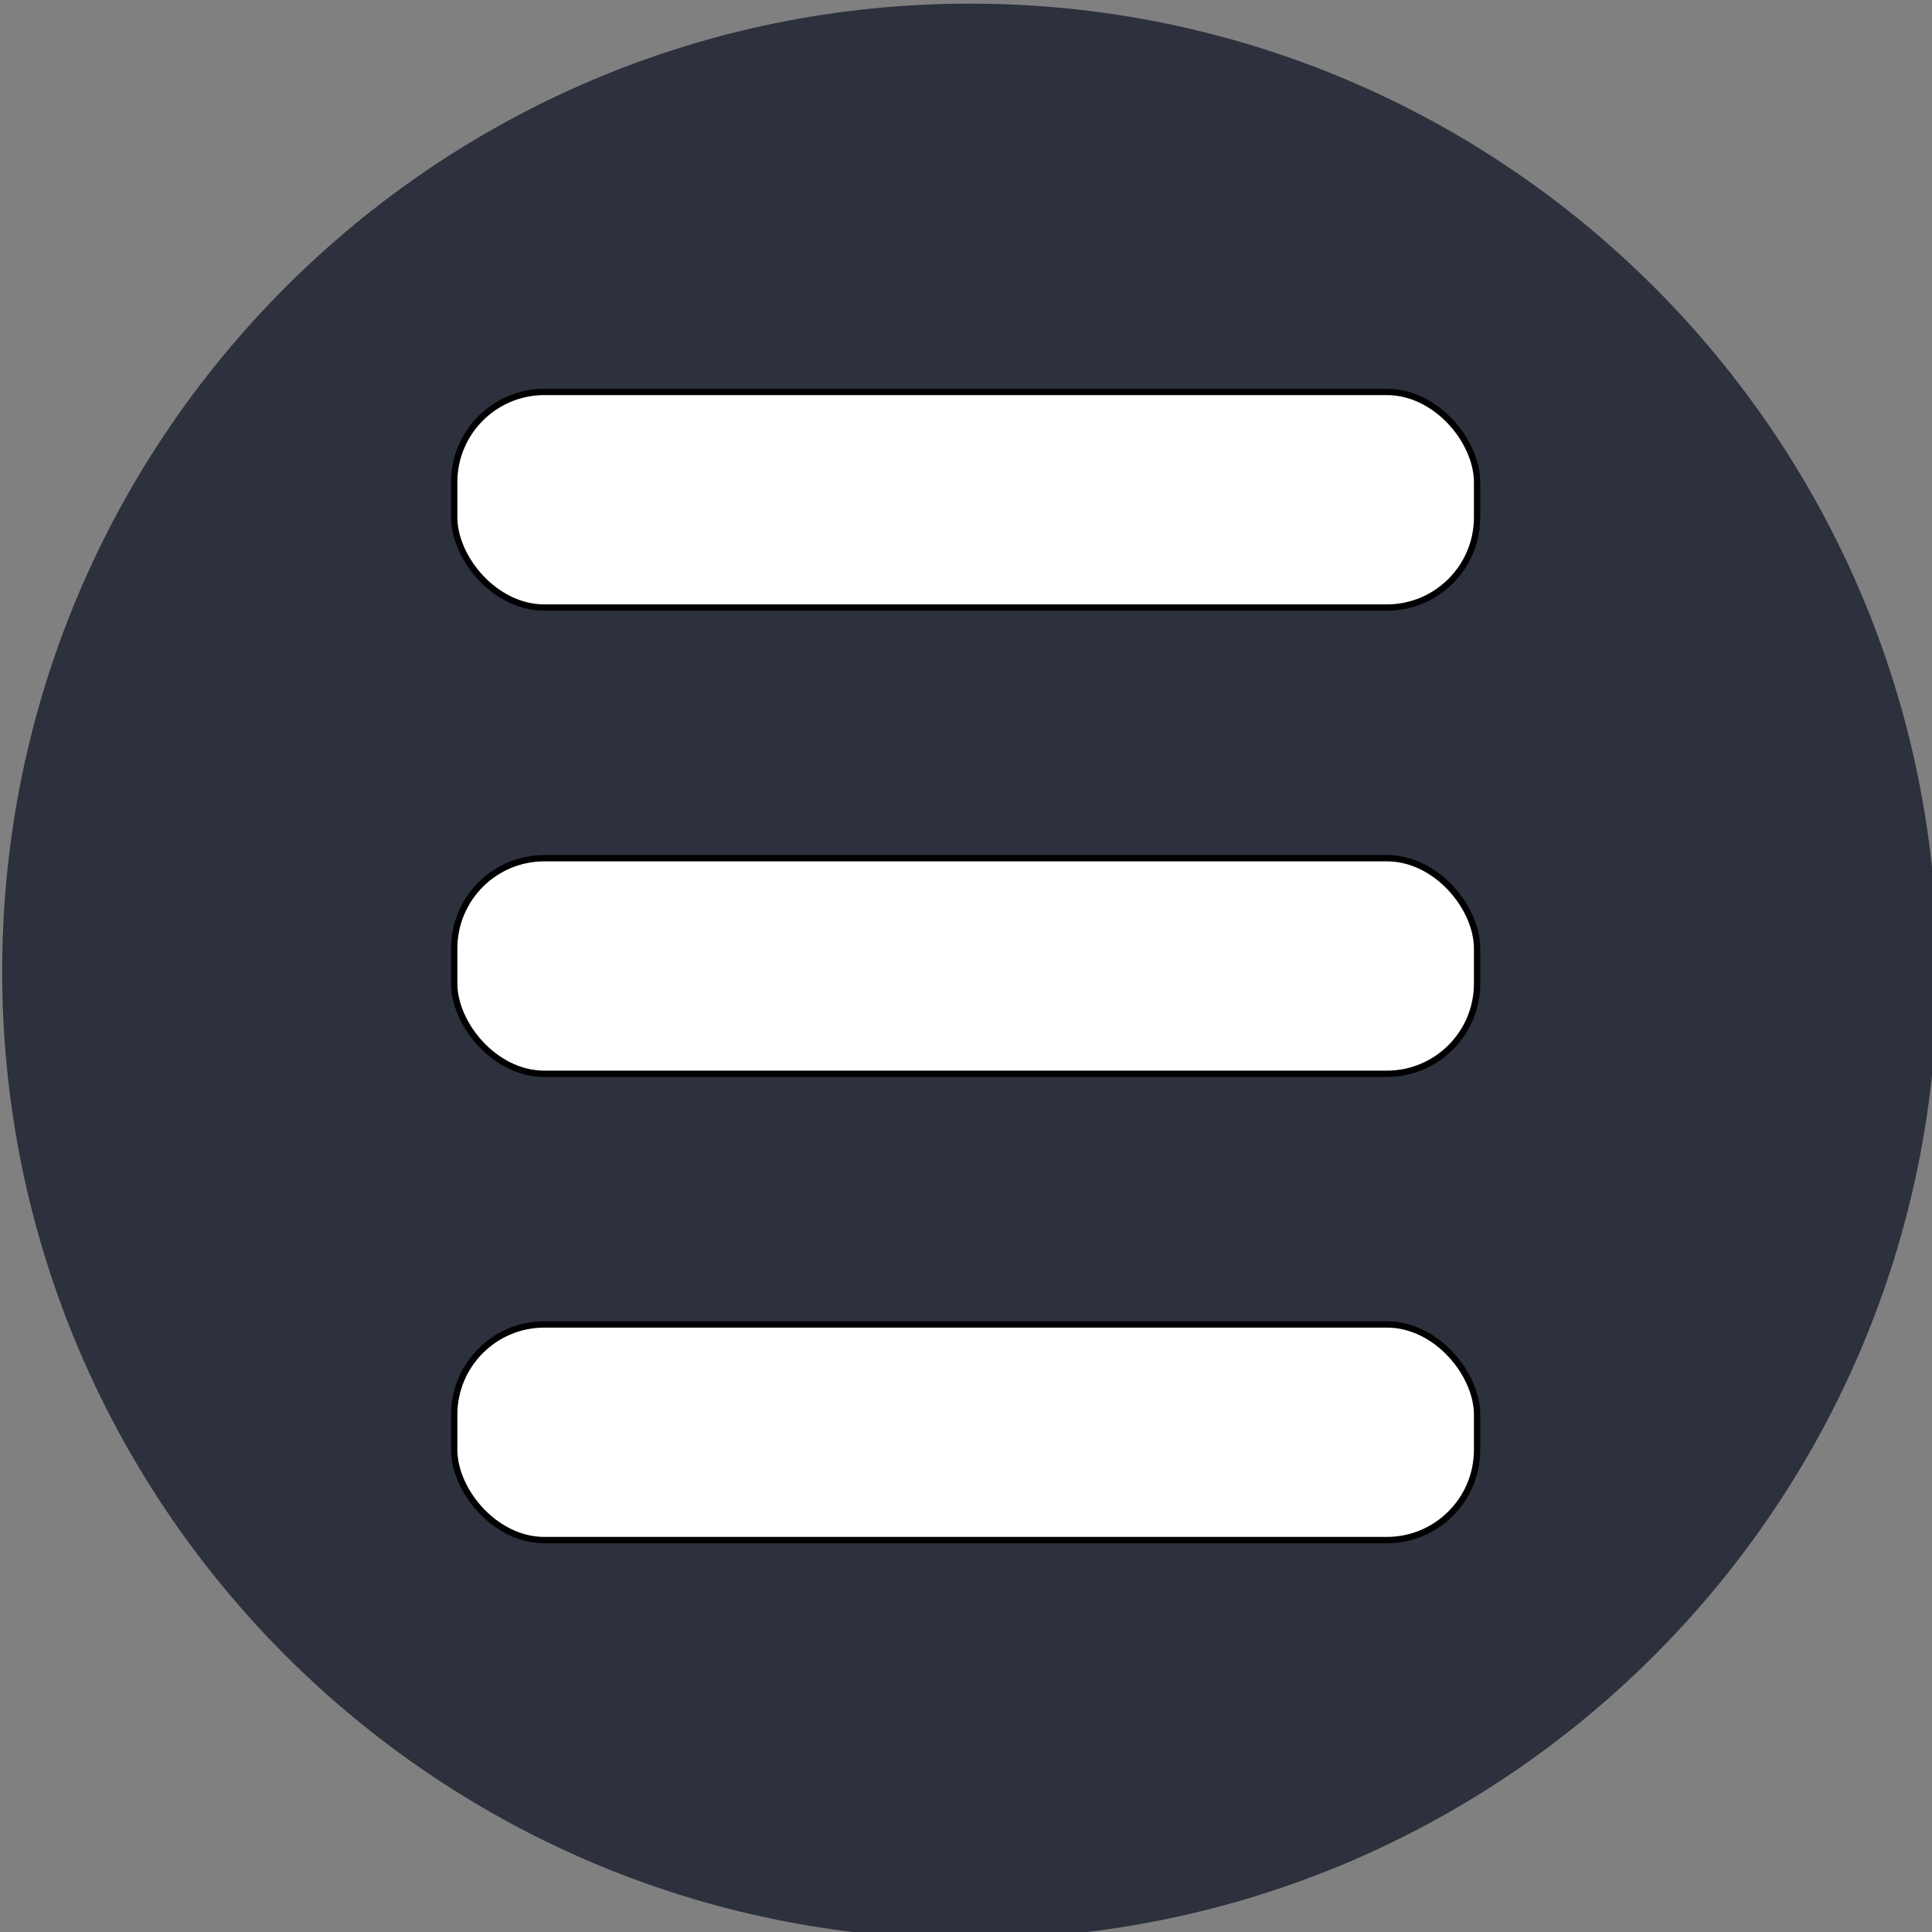 <?xml version="1.0" encoding="UTF-8" standalone="no"?>
<!-- Created with Inkscape (http://www.inkscape.org/) --><?xml-stylesheet type="text/css" href="PaaD.css" ?>
<svg id="svg2" xmlns:rdf="http://www.w3.org/1999/02/22-rdf-syntax-ns#" xmlns="http://www.w3.org/2000/svg" height="30" width="30" version="1.1" xmlns:cc="http://creativecommons.org/ns#" xmlns:dc="http://purl.org/dc/elements/1.1/">
 <rect width="100%" height="100%" fill="#808080" stroke="none"/>

 <g id="layer1" fill-rule="nonzero" transform="translate(-177.787,-634.464)">
  <path id="NavIconBG" d="m587.91,560.42c0,97.631-79.146,176.78-176.78,176.78-97.631,0-176.78-79.146-176.78-176.78,0-97.631,79.146-176.78,176.78-176.78,97.631,0,176.78,79.146,176.78,176.78z" transform="matrix(0.085,0,0,0.085,157.901,601.911)" fill="#2d303d"/>
  <g id="g3806" transform="translate(1.01,-4.0481586e-6)" stroke="#000" stroke-linecap="butt" stroke-miterlimit="4" stroke-dasharray="none" stroke-width="0.098" fill="#FFF">
   <rect id="rect2991" ry="1.401" height="3.348" width="15.883" y="640.55" x="183.83"/>
   <rect id="rect2991-1" ry="1.401" height="3.348" width="15.883" y="647.79" x="183.83"/>
   <rect id="rect2991-7" ry="1.401" height="3.348" width="15.883" y="655.03" x="183.83"/>
  </g>
 </g>
</svg>
